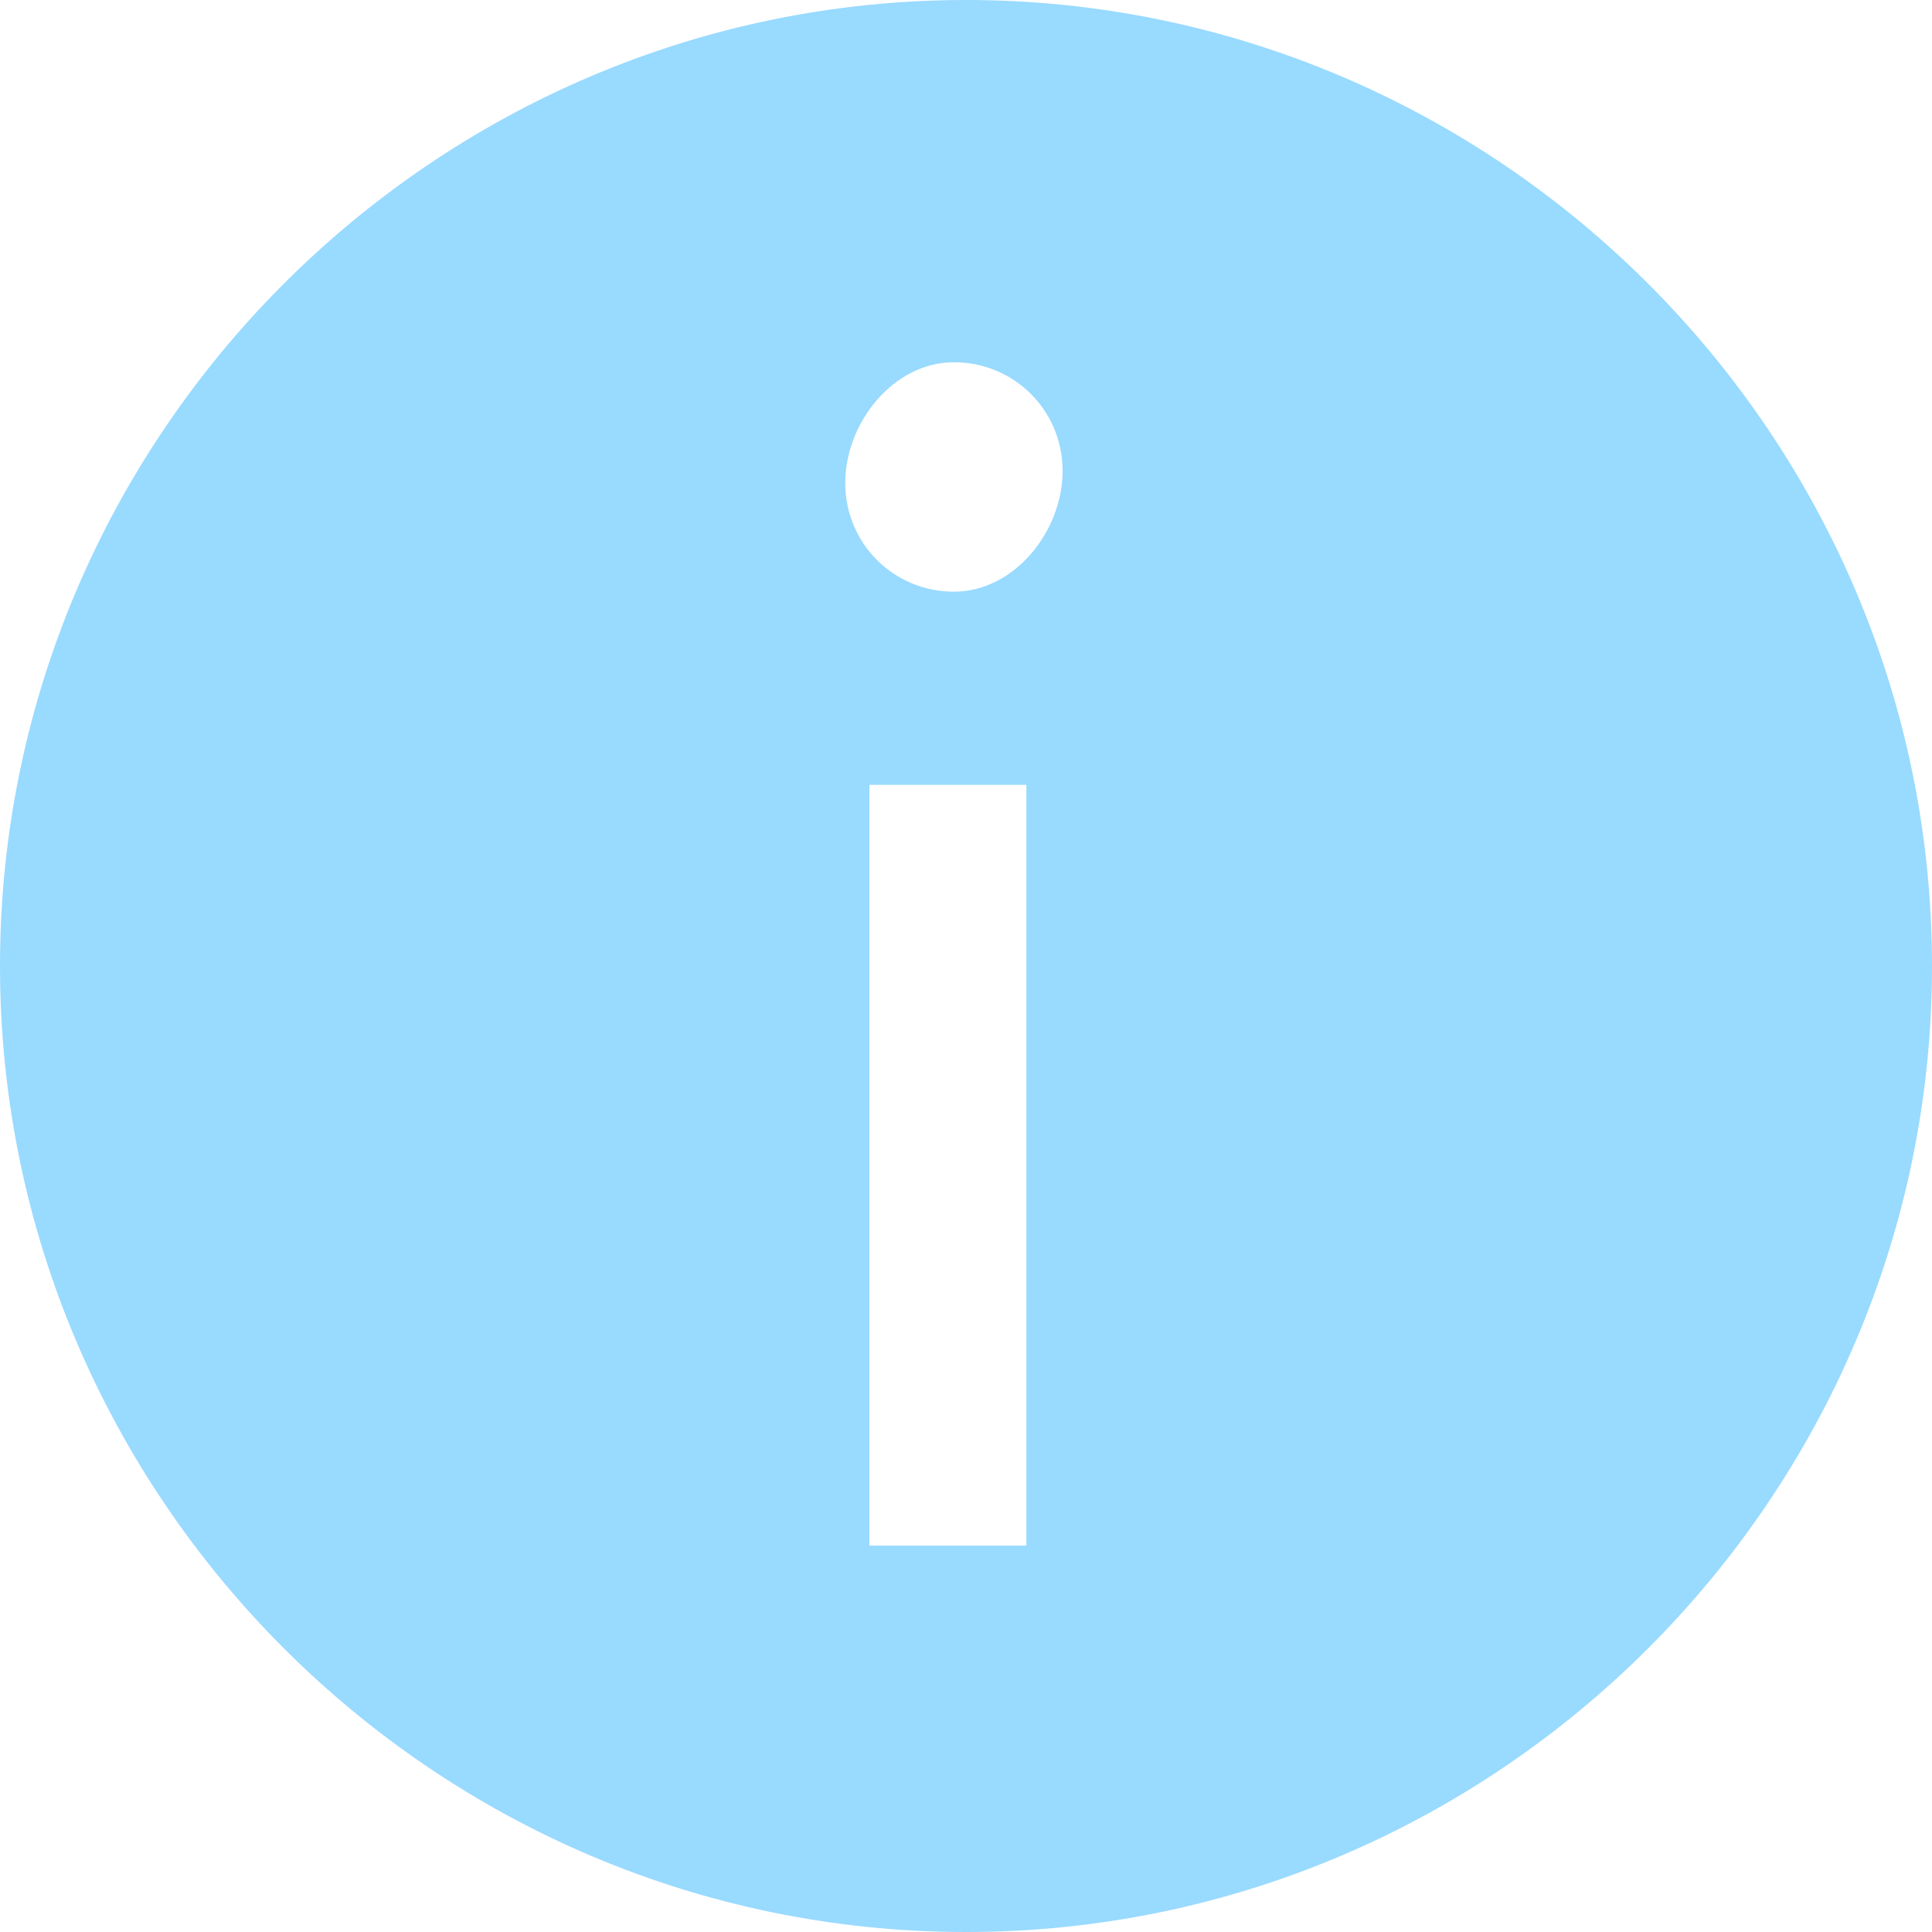 <svg fill="none" height="16" viewBox="0 0 16 16" width="16" xmlns="http://www.w3.org/2000/svg"><path clip-rule="evenodd" d="m8 16c4.4 0 8-3.6 8-8s-3.6-8-8-8-8 3.6-8 8 3.6 8 8 8zm-.8-3.2h1.3v-6.3h-1.3zm1.6-8.9c0-.5-.4-.9-.9-.9s-.9.5-.9 1 .4.9.9.9.9-.5.9-1z" fill="#99daff" fill-rule="evenodd"/></svg>